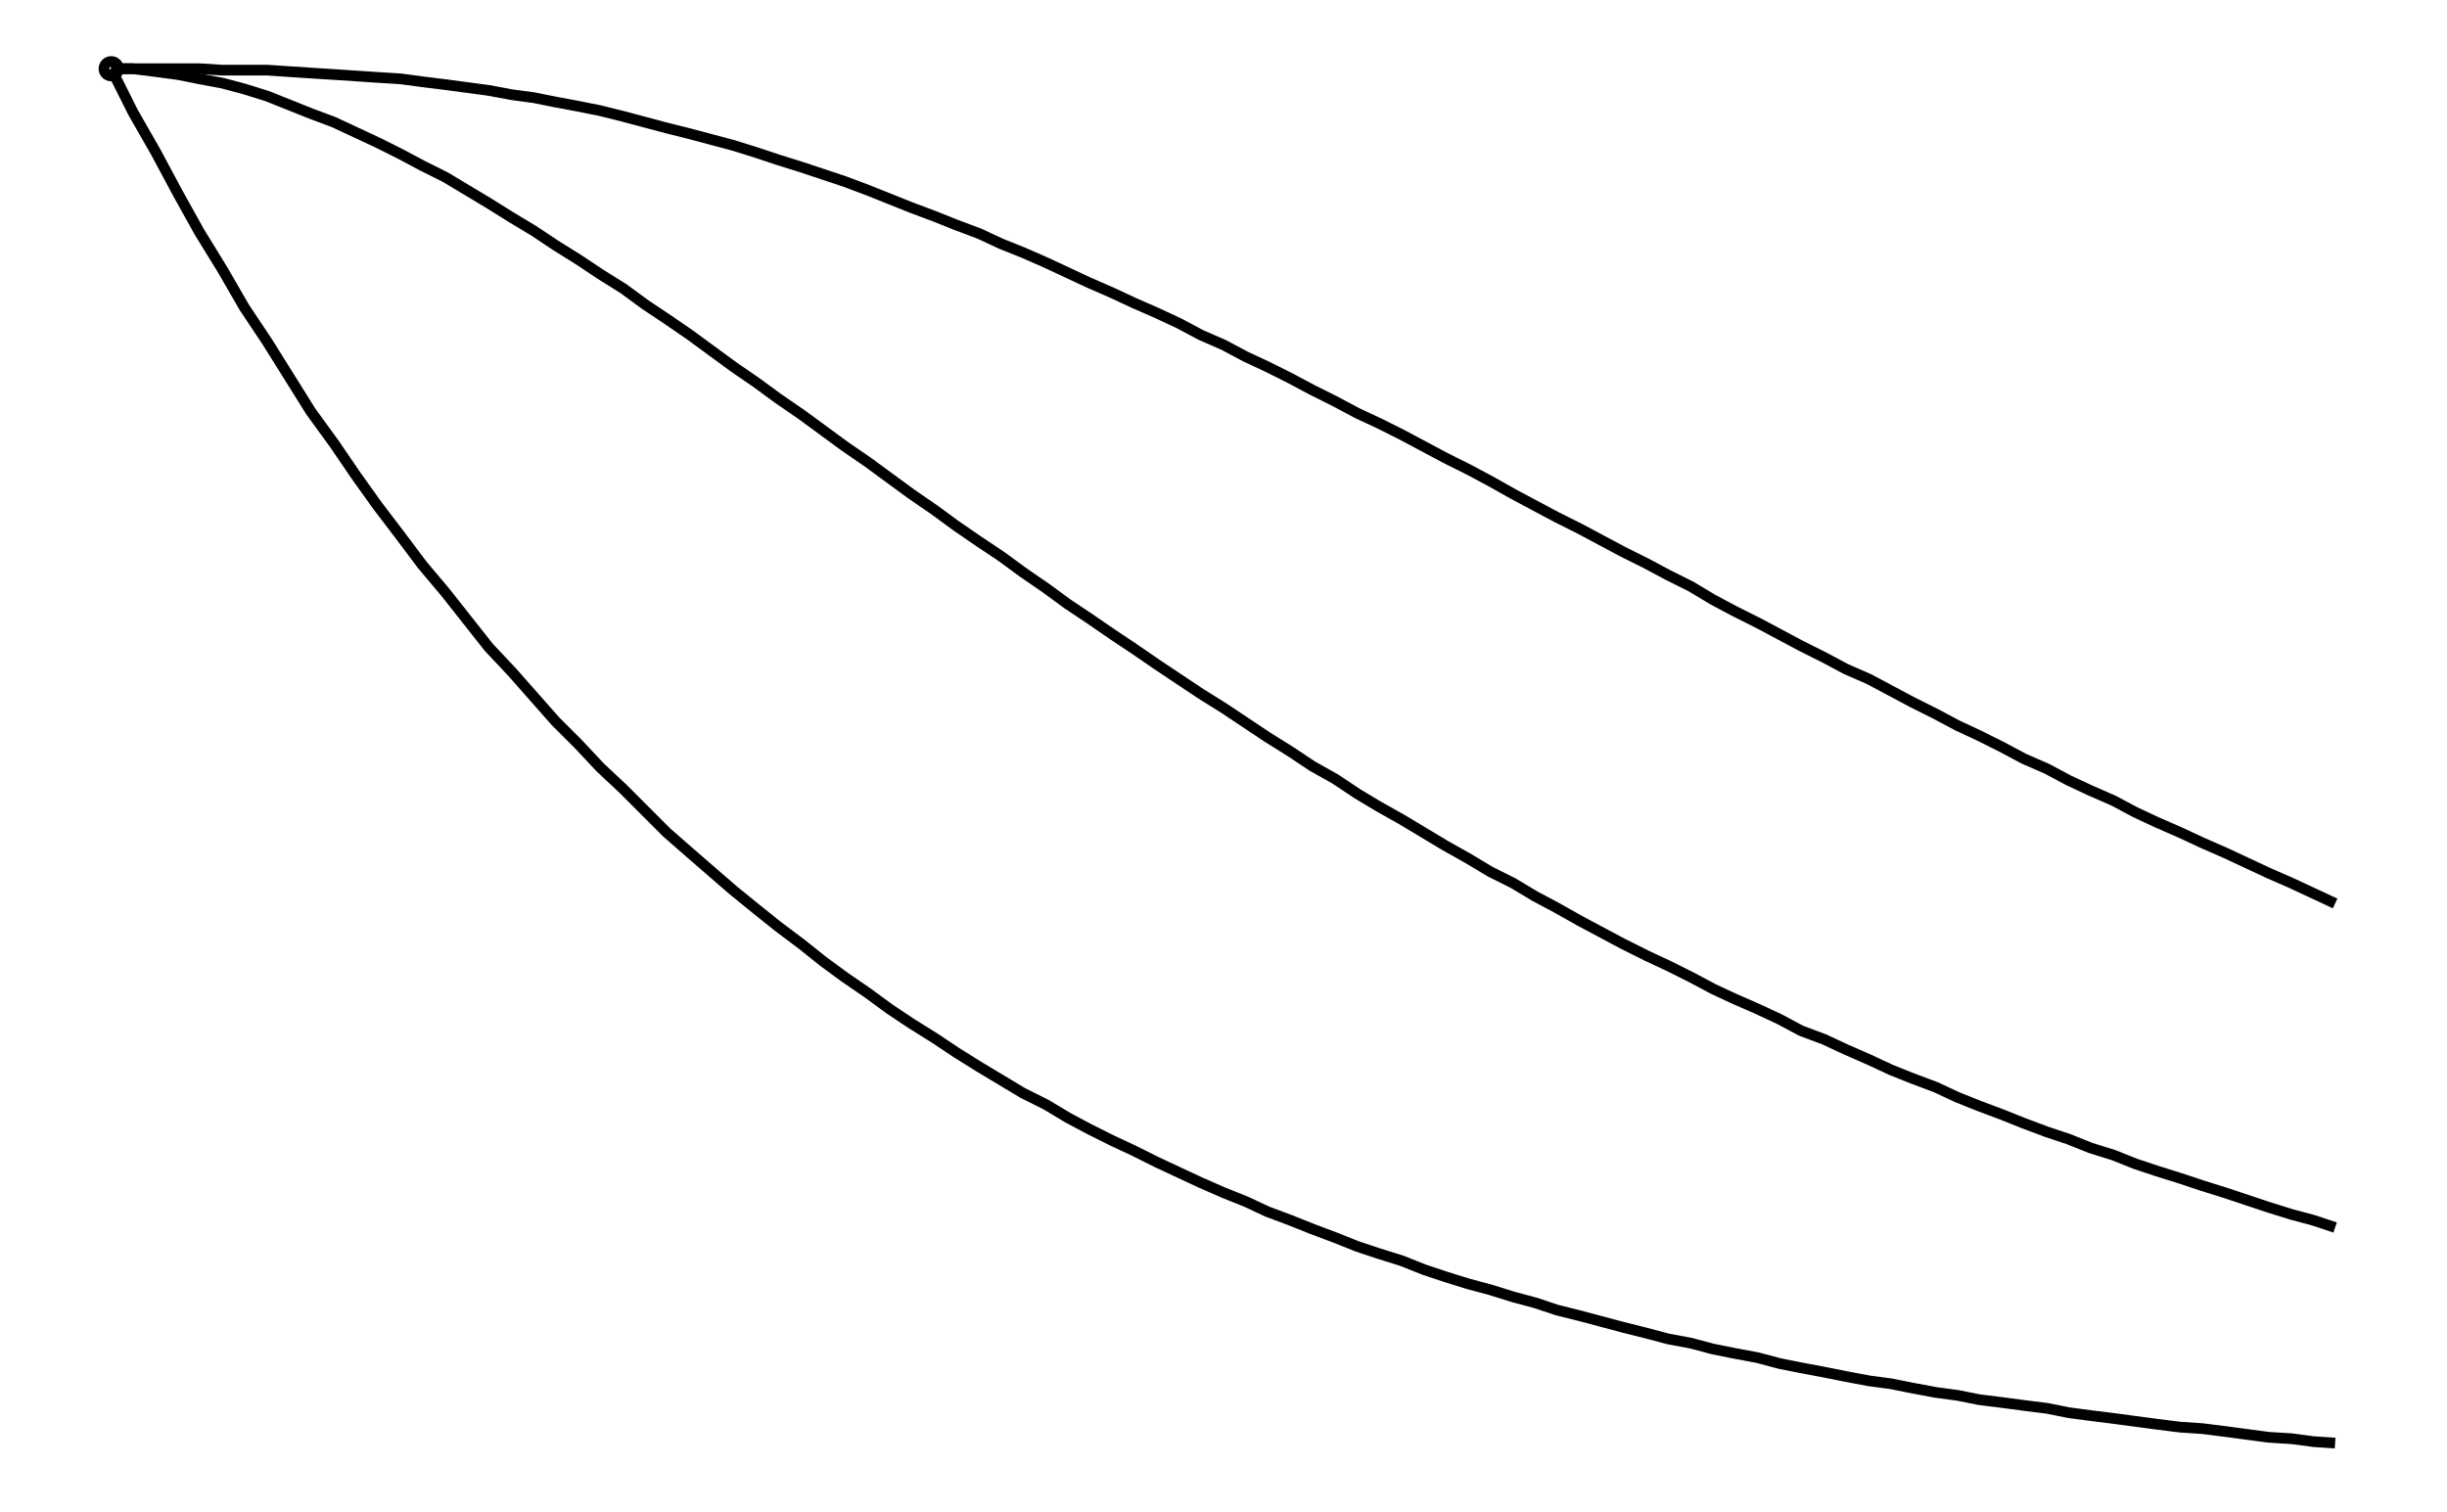 <svg xmlns="http://www.w3.org/2000/svg" width="161.8" height="100.0" viewBox="-5.000 0.240 171.803 110.000">
<g fill="none" stroke="black" stroke-width="0.005%" transform="translate(0, 110.479) scale(105.24, -105.24)">
<circle cx="0.000" cy="1.000" r="0.005" />
<polyline points="0.000,1.000 0.015,0.970 0.031,0.942 0.046,0.914 0.061,0.887 0.077,0.861 0.092,0.835 0.108,0.811 0.123,0.787 0.138,0.763 0.154,0.741 0.169,0.719 0.184,0.698 0.200,0.677 0.215,0.657 0.231,0.638 0.246,0.619 0.261,0.600 0.277,0.583 0.292,0.566 0.307,0.549 0.323,0.533 0.338,0.517 0.354,0.502 0.369,0.487 0.384,0.472 0.400,0.458 0.415,0.445 0.430,0.432 0.446,0.419 0.461,0.407 0.477,0.395 0.492,0.383 0.507,0.372 0.523,0.361 0.538,0.350 0.553,0.340 0.569,0.330 0.584,0.320 0.600,0.310 0.615,0.301 0.630,0.292 0.646,0.284 0.661,0.275 0.676,0.267 0.692,0.259 0.707,0.252 0.723,0.244 0.738,0.237 0.753,0.230 0.769,0.223 0.784,0.217 0.799,0.210 0.815,0.204 0.830,0.198 0.846,0.192 0.861,0.186 0.876,0.181 0.892,0.176 0.907,0.170 0.922,0.165 0.938,0.160 0.953,0.156 0.969,0.151 0.984,0.147 0.999,0.142 1.015,0.138 1.030,0.134 1.045,0.130 1.061,0.126 1.076,0.122 1.092,0.119 1.107,0.115 1.122,0.112 1.138,0.109 1.153,0.105 1.168,0.102 1.184,0.099 1.199,0.096 1.215,0.093 1.230,0.091 1.245,0.088 1.261,0.085 1.276,0.083 1.291,0.080 1.307,0.078 1.322,0.076 1.338,0.074 1.353,0.071 1.368,0.069 1.384,0.067 1.399,0.065 1.414,0.063 1.430,0.061 1.445,0.060 1.461,0.058 1.476,0.056 1.491,0.054 1.507,0.053 1.522,0.051 1.537,0.050" />
<polyline points="0.000,1.000 0.015,1.000 0.031,0.998 0.046,0.996 0.061,0.993 0.077,0.990 0.092,0.986 0.108,0.981 0.123,0.975 0.138,0.969 0.154,0.963 0.169,0.956 0.184,0.949 0.200,0.941 0.215,0.933 0.231,0.925 0.246,0.916 0.261,0.907 0.277,0.897 0.292,0.888 0.307,0.878 0.323,0.868 0.338,0.858 0.354,0.848 0.369,0.837 0.384,0.827 0.400,0.816 0.415,0.805 0.430,0.794 0.446,0.783 0.461,0.772 0.477,0.761 0.492,0.750 0.507,0.739 0.523,0.728 0.538,0.717 0.553,0.706 0.569,0.695 0.584,0.684 0.600,0.673 0.615,0.663 0.630,0.652 0.646,0.641 0.661,0.630 0.676,0.620 0.692,0.609 0.707,0.599 0.723,0.588 0.738,0.578 0.753,0.568 0.769,0.558 0.784,0.548 0.799,0.538 0.815,0.528 0.830,0.518 0.846,0.509 0.861,0.499 0.876,0.490 0.892,0.481 0.907,0.472 0.922,0.463 0.938,0.454 0.953,0.445 0.969,0.437 0.984,0.428 0.999,0.420 1.015,0.411 1.030,0.403 1.045,0.395 1.061,0.387 1.076,0.380 1.092,0.372 1.107,0.364 1.122,0.357 1.138,0.350 1.153,0.343 1.168,0.335 1.184,0.329 1.199,0.322 1.215,0.315 1.230,0.308 1.245,0.302 1.261,0.296 1.276,0.289 1.291,0.283 1.307,0.277 1.322,0.271 1.338,0.265 1.353,0.260 1.368,0.254 1.384,0.249 1.399,0.243 1.414,0.238 1.430,0.233 1.445,0.228 1.461,0.223 1.476,0.218 1.491,0.213 1.507,0.208 1.522,0.204 1.537,0.199" />
<polyline points="0.000,1.000 0.015,1.000 0.031,1.000 0.046,1.000 0.061,1.000 0.077,0.999 0.092,0.999 0.108,0.999 0.123,0.998 0.138,0.997 0.154,0.996 0.169,0.995 0.184,0.994 0.200,0.993 0.215,0.991 0.231,0.989 0.246,0.987 0.261,0.985 0.277,0.982 0.292,0.980 0.307,0.977 0.323,0.974 0.338,0.971 0.354,0.967 0.369,0.963 0.384,0.959 0.400,0.955 0.415,0.951 0.430,0.947 0.446,0.942 0.461,0.937 0.477,0.932 0.492,0.927 0.507,0.922 0.523,0.916 0.538,0.910 0.553,0.904 0.569,0.898 0.584,0.892 0.600,0.886 0.615,0.879 0.630,0.873 0.646,0.866 0.661,0.859 0.676,0.852 0.692,0.845 0.707,0.838 0.723,0.831 0.738,0.824 0.753,0.816 0.769,0.809 0.784,0.801 0.799,0.794 0.815,0.786 0.830,0.778 0.846,0.770 0.861,0.762 0.876,0.755 0.892,0.747 0.907,0.739 0.922,0.731 0.938,0.723 0.953,0.715 0.969,0.706 0.984,0.698 0.999,0.690 1.015,0.682 1.030,0.674 1.045,0.666 1.061,0.658 1.076,0.650 1.092,0.642 1.107,0.633 1.122,0.625 1.138,0.617 1.153,0.609 1.168,0.601 1.184,0.593 1.199,0.585 1.215,0.578 1.230,0.570 1.245,0.562 1.261,0.554 1.276,0.546 1.291,0.539 1.307,0.531 1.322,0.523 1.338,0.516 1.353,0.508 1.368,0.501 1.384,0.494 1.399,0.486 1.414,0.479 1.430,0.472 1.445,0.465 1.461,0.458 1.476,0.451 1.491,0.444 1.507,0.437 1.522,0.430 1.537,0.423" />
</g>
</svg>